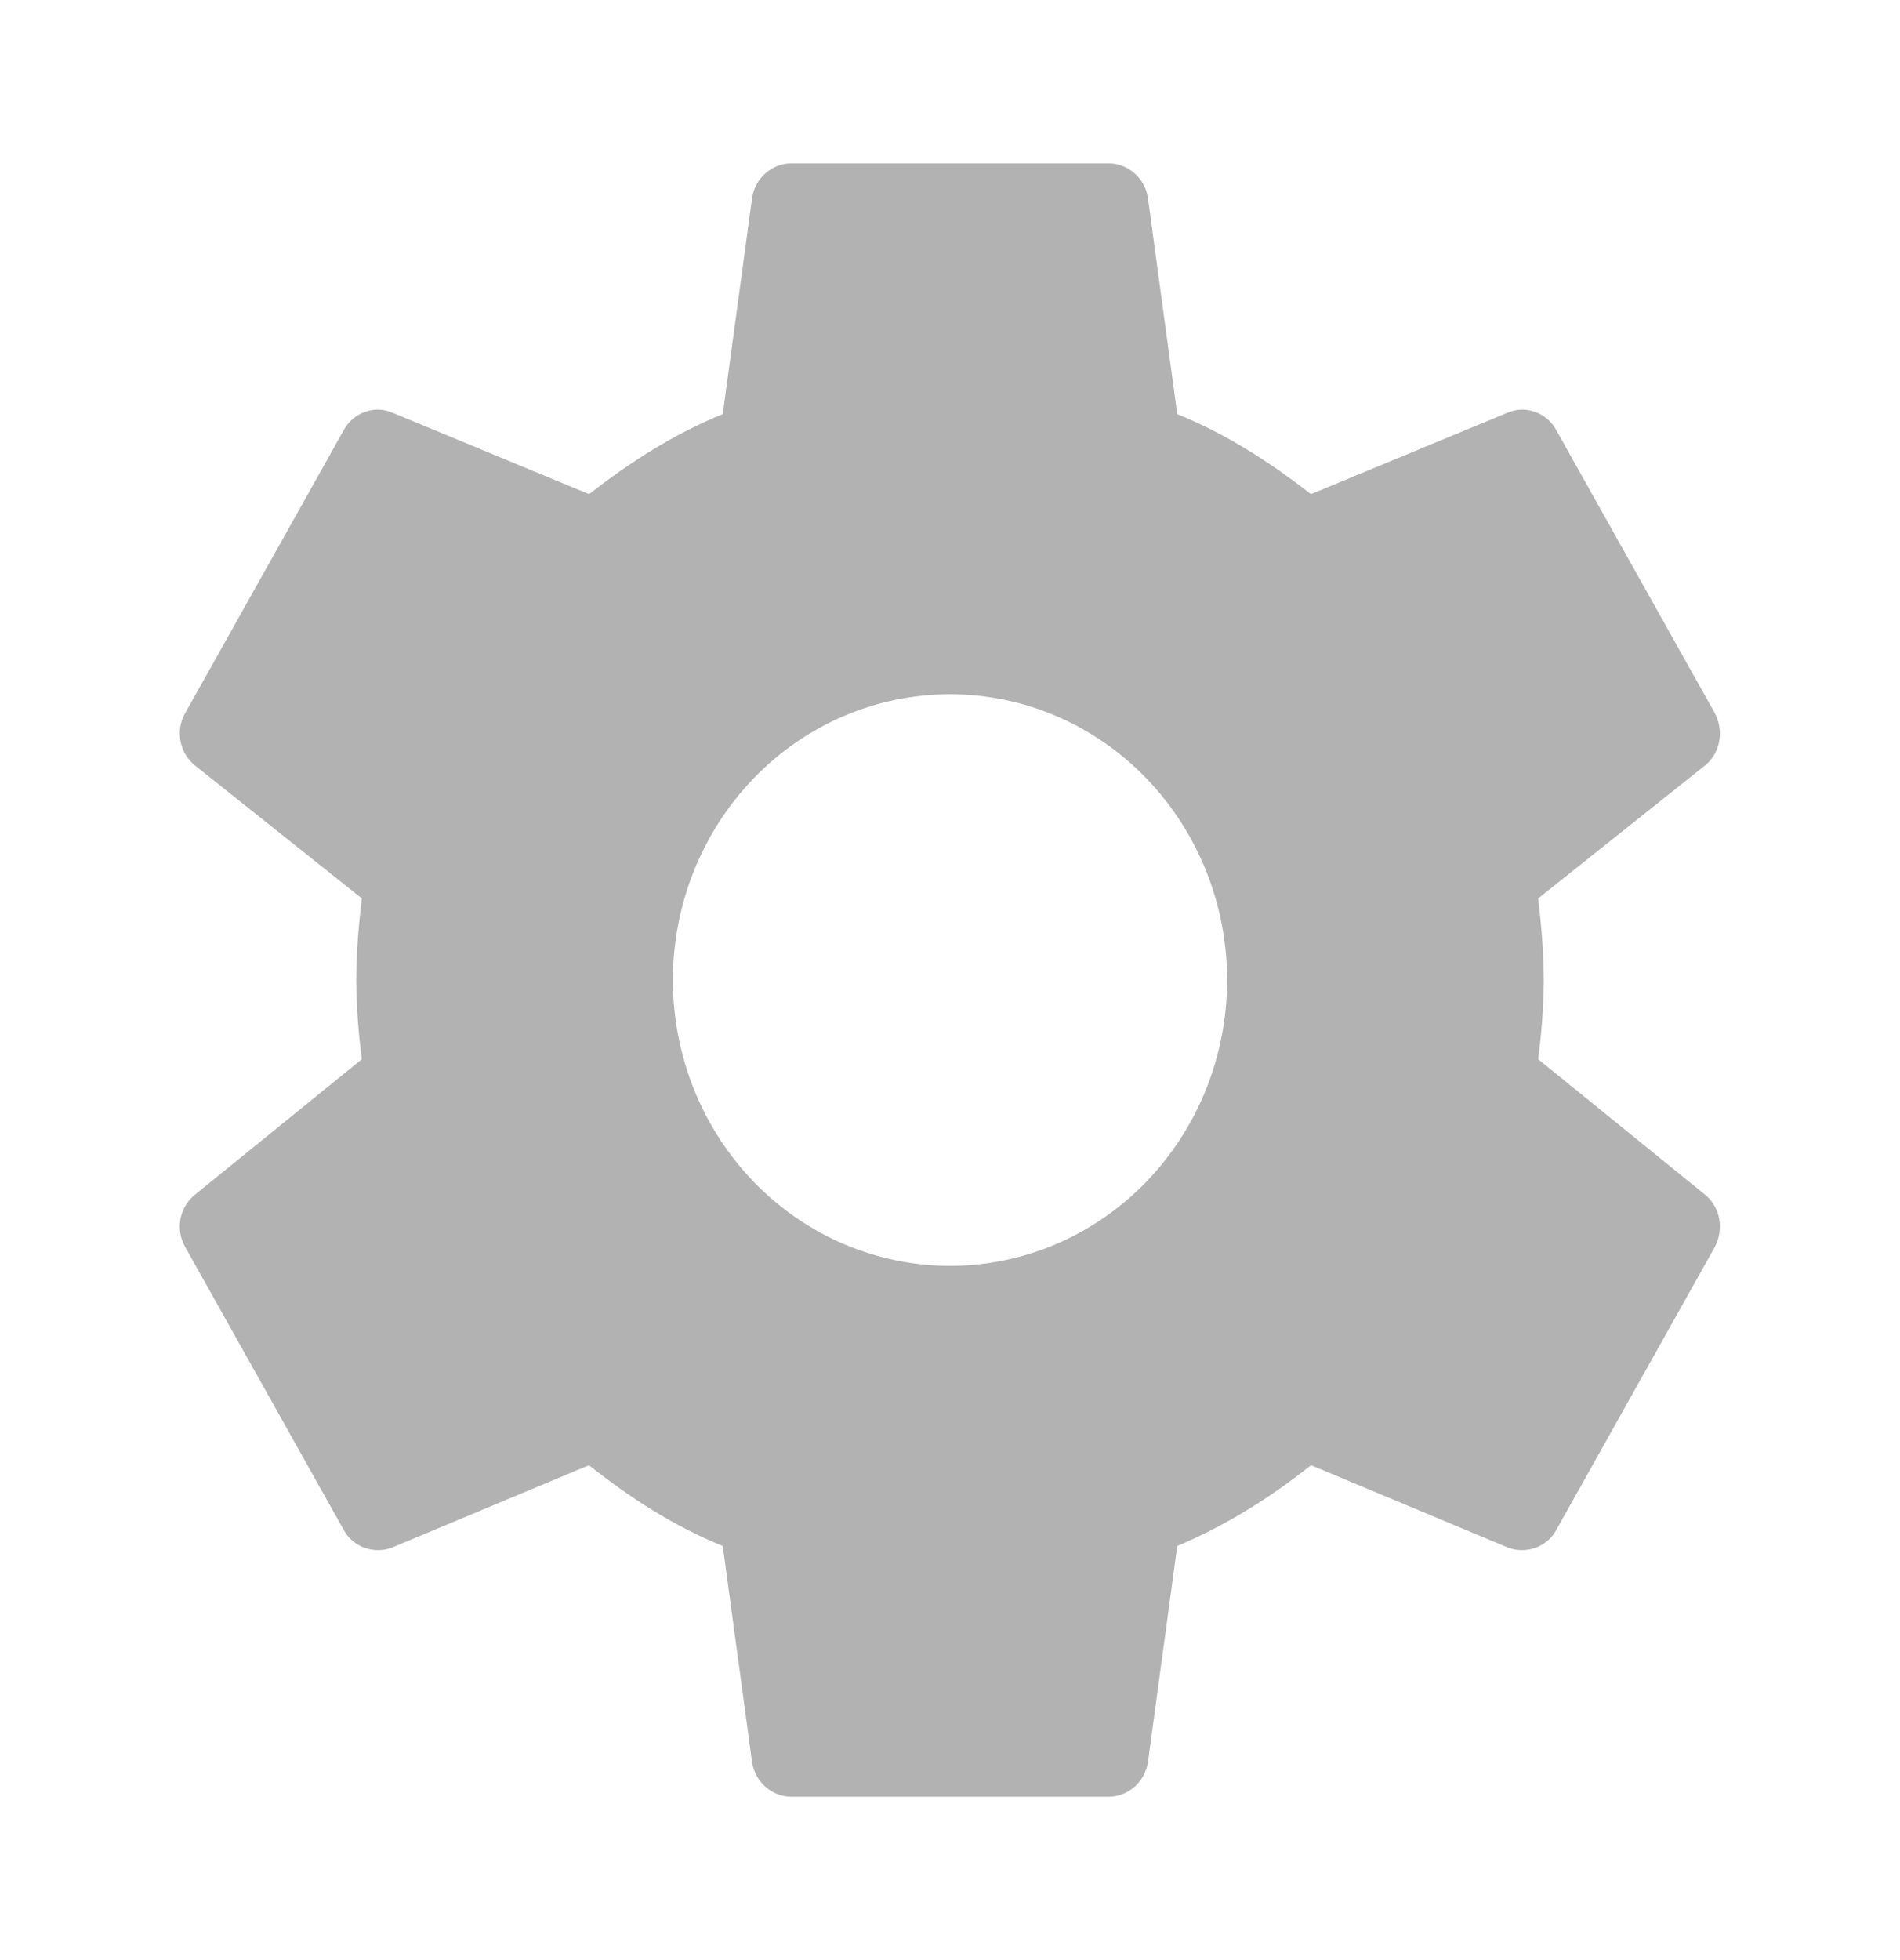<svg width="32" height="33" viewBox="0 0 32 33" fill="none" xmlns="http://www.w3.org/2000/svg">
<path d="M16 21.312C14.762 21.312 13.575 20.805 12.7 19.903C11.825 19 11.333 17.776 11.333 16.5C11.333 15.224 11.825 14 12.7 13.097C13.575 12.194 14.762 11.688 16 11.688C17.238 11.688 18.425 12.194 19.3 13.097C20.175 14 20.667 15.224 20.667 16.5C20.667 17.776 20.175 19 19.3 19.903C18.425 20.805 17.238 21.312 16 21.312ZM25.907 17.834C25.96 17.394 26 16.954 26 16.5C26 16.046 25.96 15.592 25.907 15.125L28.72 12.884C28.973 12.678 29.04 12.306 28.88 12.004L26.213 7.246C26.053 6.944 25.693 6.82 25.4 6.944L22.08 8.319C21.387 7.782 20.667 7.315 19.827 6.971L19.333 3.328C19.28 2.998 19 2.75 18.667 2.75H13.333C13 2.75 12.72 2.998 12.667 3.328L12.173 6.971C11.333 7.315 10.613 7.782 9.92 8.319L6.6 6.944C6.307 6.82 5.947 6.944 5.787 7.246L3.12 12.004C2.947 12.306 3.027 12.678 3.28 12.884L6.093 15.125C6.04 15.592 6 16.046 6 16.5C6 16.954 6.04 17.394 6.093 17.834L3.28 20.116C3.027 20.323 2.947 20.694 3.12 20.996L5.787 25.754C5.947 26.056 6.307 26.166 6.6 26.056L9.92 24.668C10.613 25.218 11.333 25.685 12.173 26.029L12.667 29.672C12.72 30.003 13 30.25 13.333 30.25H18.667C19 30.25 19.28 30.003 19.333 29.672L19.827 26.029C20.667 25.671 21.387 25.218 22.08 24.668L25.4 26.056C25.693 26.166 26.053 26.056 26.213 25.754L28.88 20.996C29.04 20.694 28.973 20.323 28.72 20.116L25.907 17.834Z" fill="#444444" fill-opacity="0.41"/>
</svg>
